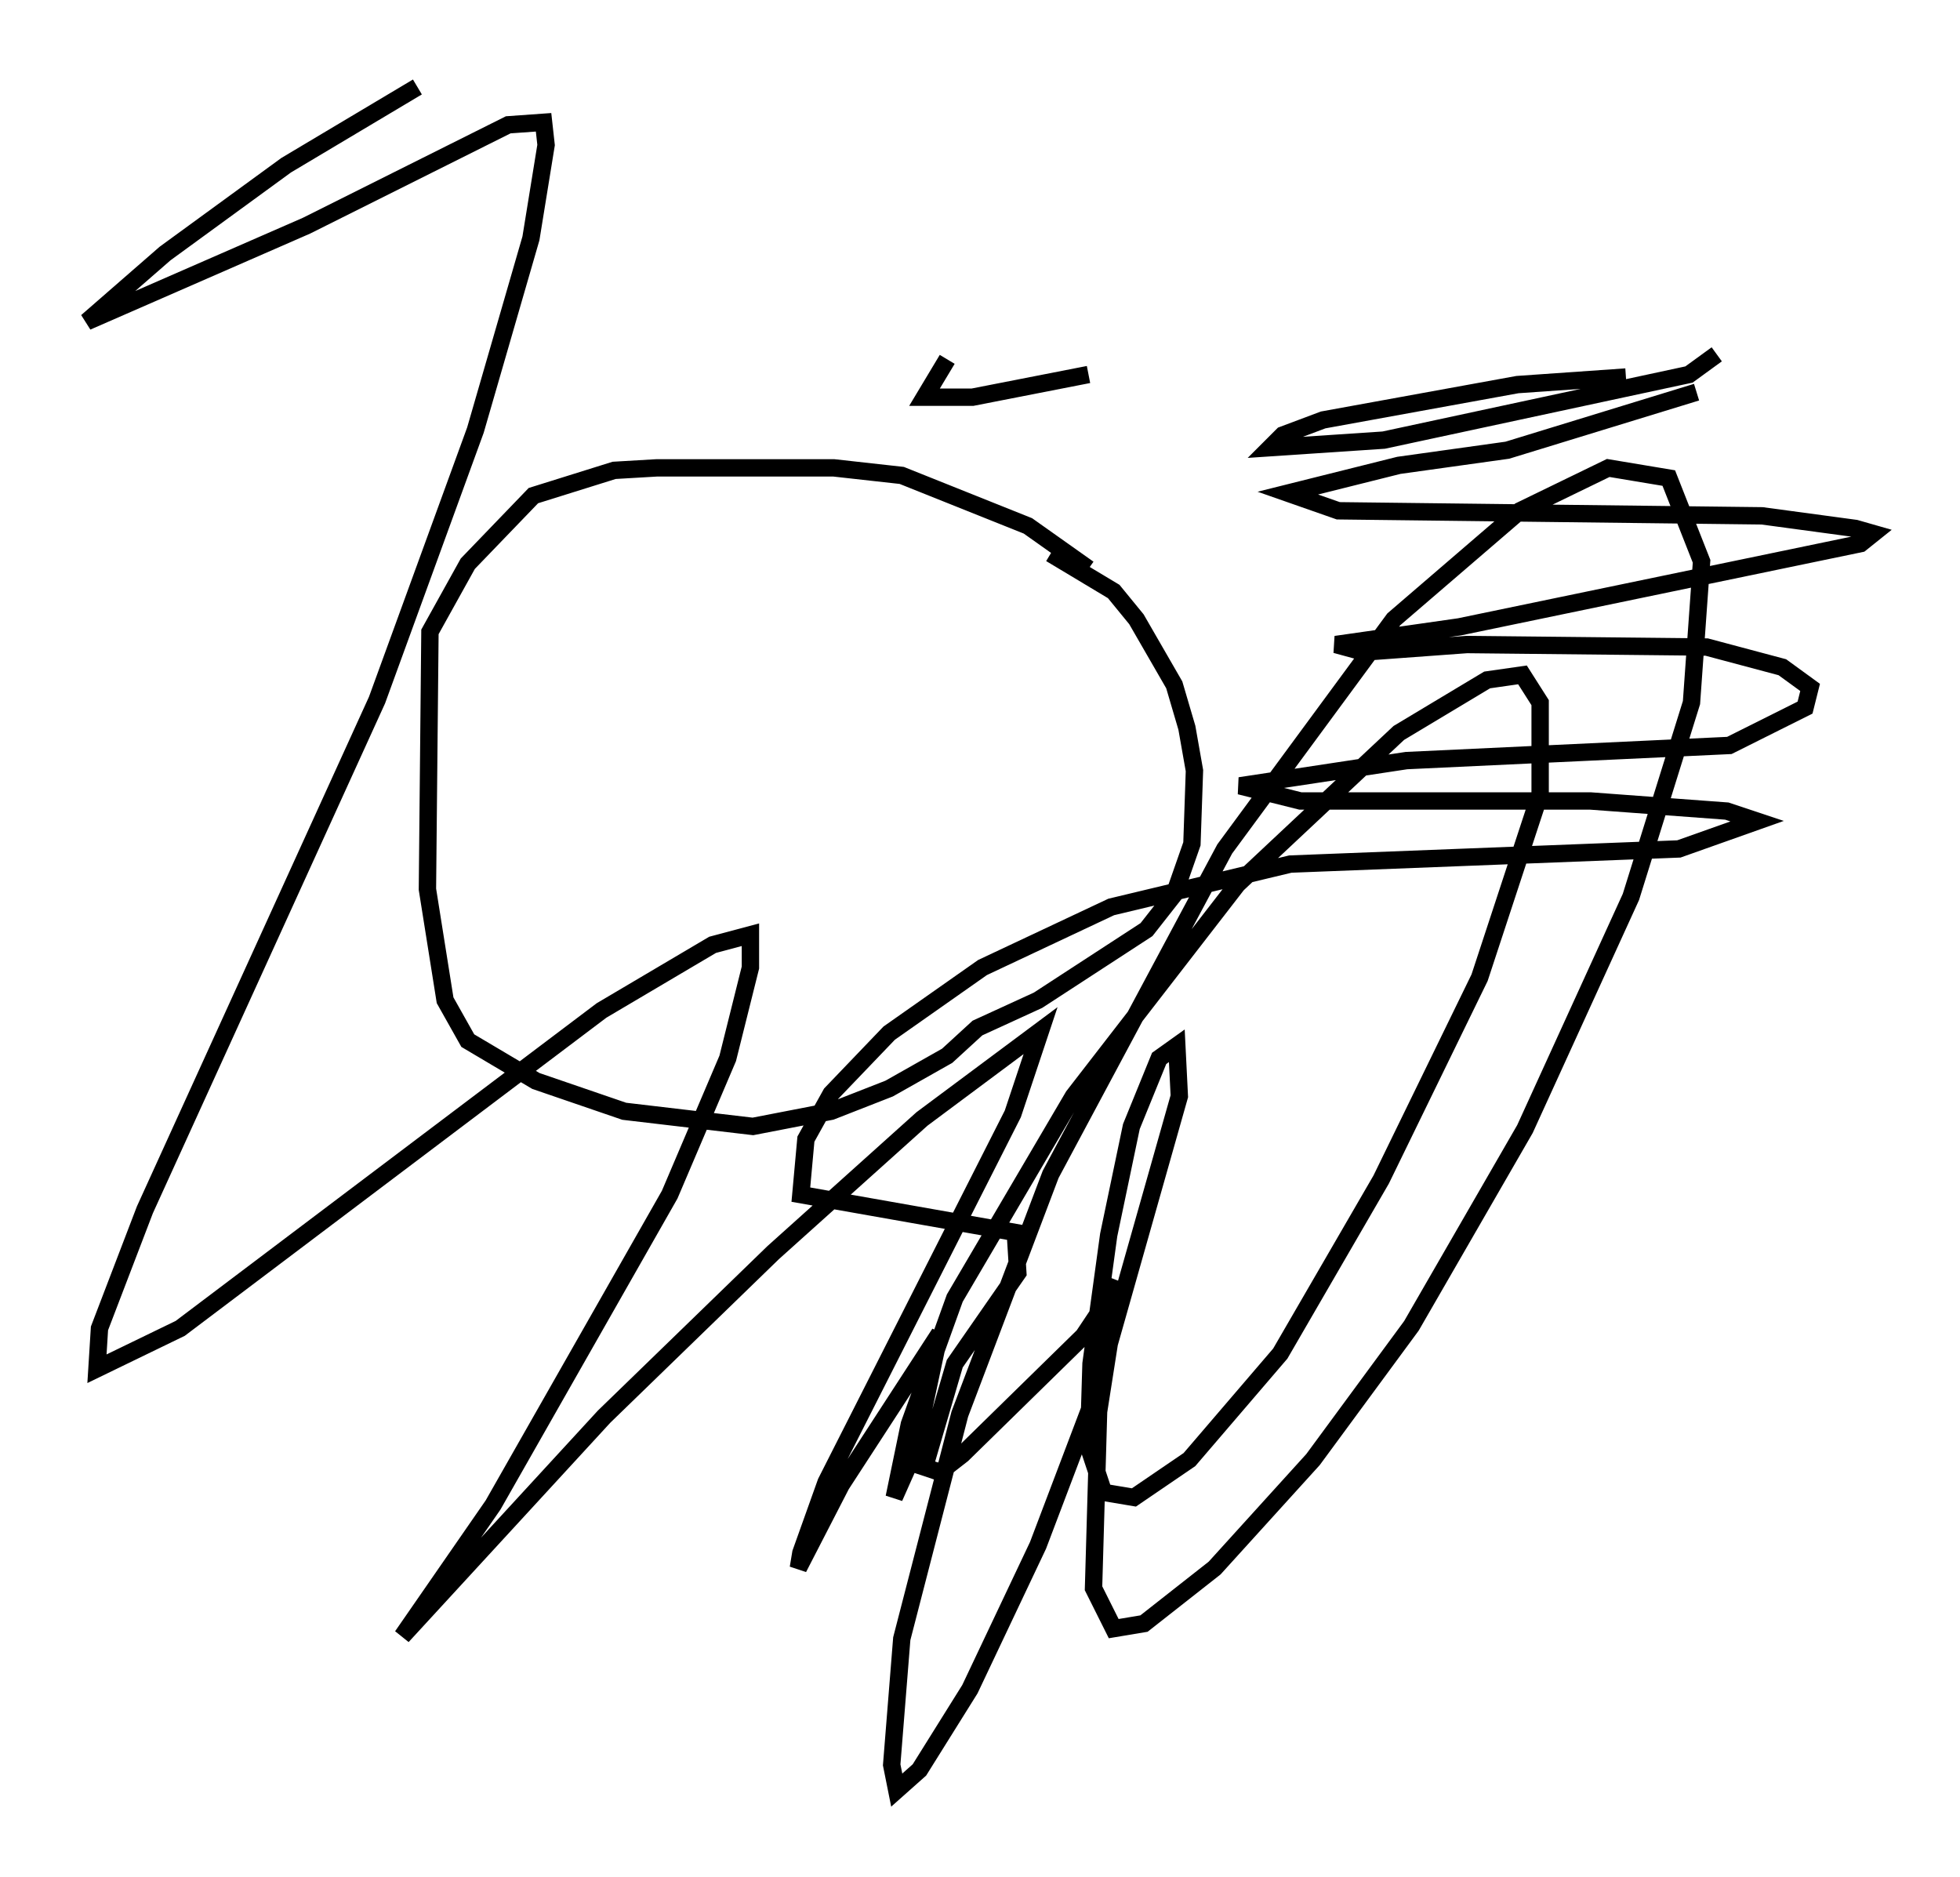 <?xml version="1.0" encoding="utf-8" ?>
<svg baseProfile="full" height="108.044" version="1.1" width="112.838" xmlns="http://www.w3.org/2000/svg" xmlns:ev="http://www.w3.org/2001/xml-events" xmlns:xlink="http://www.w3.org/1999/xlink"><defs /><rect fill="white" height="108.044" width="112.838" x="0" y="0" /><path d="M63.536, 34.486 m-0.872, -1.743 l-3.486, -2.469 -7.263, -2.905 l-3.922, -0.436 -10.168, 0.0 l-2.469, 0.145 -4.648, 1.453 l-3.777, 3.922 -2.179, 3.922 l-0.145, 14.816 1.017, 6.391 l1.307, 2.324 3.922, 2.324 l5.084, 1.743 7.408, 0.872 l4.503, -0.872 3.341, -1.307 l3.341, -1.888 1.743, -1.598 l3.486, -1.598 6.246, -4.067 l1.598, -2.034 1.017, -2.905 l0.145, -4.212 -0.436, -2.469 l-0.726, -2.469 -2.179, -3.777 l-1.307, -1.598 -3.631, -2.179 m-5.955, -11.184 l-1.307, 2.179 2.76, 0.0 l6.682, -1.307 m36.168, -1.162 l-1.598, 1.162 -17.575, 3.777 l-6.536, 0.436 0.726, -0.726 l2.324, -0.872 11.184, -2.034 l6.246, -0.436 m4.067, 0.872 l-10.894, 3.341 -6.246, 0.872 l-6.391, 1.598 2.905, 1.017 l24.402, 0.291 5.374, 0.726 l1.017, 0.291 -0.726, 0.581 l-23.095, 4.793 -7.117, 1.017 l1.598, 0.436 5.955, -0.436 l13.799, 0.145 4.358, 1.162 l1.598, 1.162 -0.291, 1.162 l-4.358, 2.179 -18.592, 0.872 l-9.587, 1.453 3.486, 0.872 l16.704, 0.0 7.844, 0.581 l1.743, 0.581 -4.503, 1.598 l-22.369, 0.872 -10.313, 2.469 l-7.408, 3.486 -5.374, 3.777 l-3.341, 3.486 -1.453, 2.615 l-0.291, 3.196 12.346, 2.179 l0.145, 2.324 -3.631, 5.229 l-1.743, 5.955 0.872, 0.291 l1.307, -1.017 6.972, -6.827 l2.034, -3.05 -1.162, 7.408 l-0.291, 10.168 1.162, 2.324 l1.743, -0.291 4.067, -3.196 l5.665, -6.246 5.665, -7.698 l6.536, -11.33 6.101, -13.363 l3.486, -11.184 0.581, -8.134 l-1.888, -4.793 -3.486, -0.581 l-5.084, 2.469 -7.263, 6.246 l-9.732, 13.218 -10.022, 18.737 l-5.229, 13.799 -3.341, 12.927 l-0.581, 7.263 0.291, 1.453 l1.307, -1.162 2.905, -4.648 l3.922, -8.279 3.196, -8.425 l4.939, -17.43 -0.145, -2.905 l-1.017, 0.726 -1.598, 3.922 l-1.307, 6.246 -1.017, 7.408 l-0.145, 4.793 0.872, 2.615 l1.743, 0.291 3.196, -2.179 l5.229, -6.101 5.81, -10.022 l5.665, -11.62 3.486, -10.603 l0.0, -5.229 -1.017, -1.598 l-2.034, 0.291 -5.084, 3.05 l-9.296, 8.715 -9.441, 12.201 l-6.827, 11.62 -2.615, 7.263 l-0.872, 4.212 1.162, -2.615 l1.453, -6.827 -5.665, 8.715 l-2.469, 4.793 0.145, -0.872 l1.453, -4.067 10.749, -21.207 l1.598, -4.793 -6.827, 5.084 l-8.57, 7.698 -9.732, 9.441 l-11.62, 12.637 5.229, -7.553 l10.168, -17.866 3.341, -7.844 l1.307, -5.229 0.0, -1.888 l-2.179, 0.581 -6.391, 3.777 l-24.257, 18.302 -4.793, 2.324 l0.145, -2.324 2.615, -6.827 l13.363, -29.341 5.665, -15.542 l3.196, -11.039 0.872, -5.374 l-0.145, -1.307 -2.034, 0.145 l-11.62, 5.81 -12.637, 5.52 l4.503, -3.922 6.972, -5.084 l7.553, -4.503 " fill="none" stroke="black" stroke-width="1" /></svg>